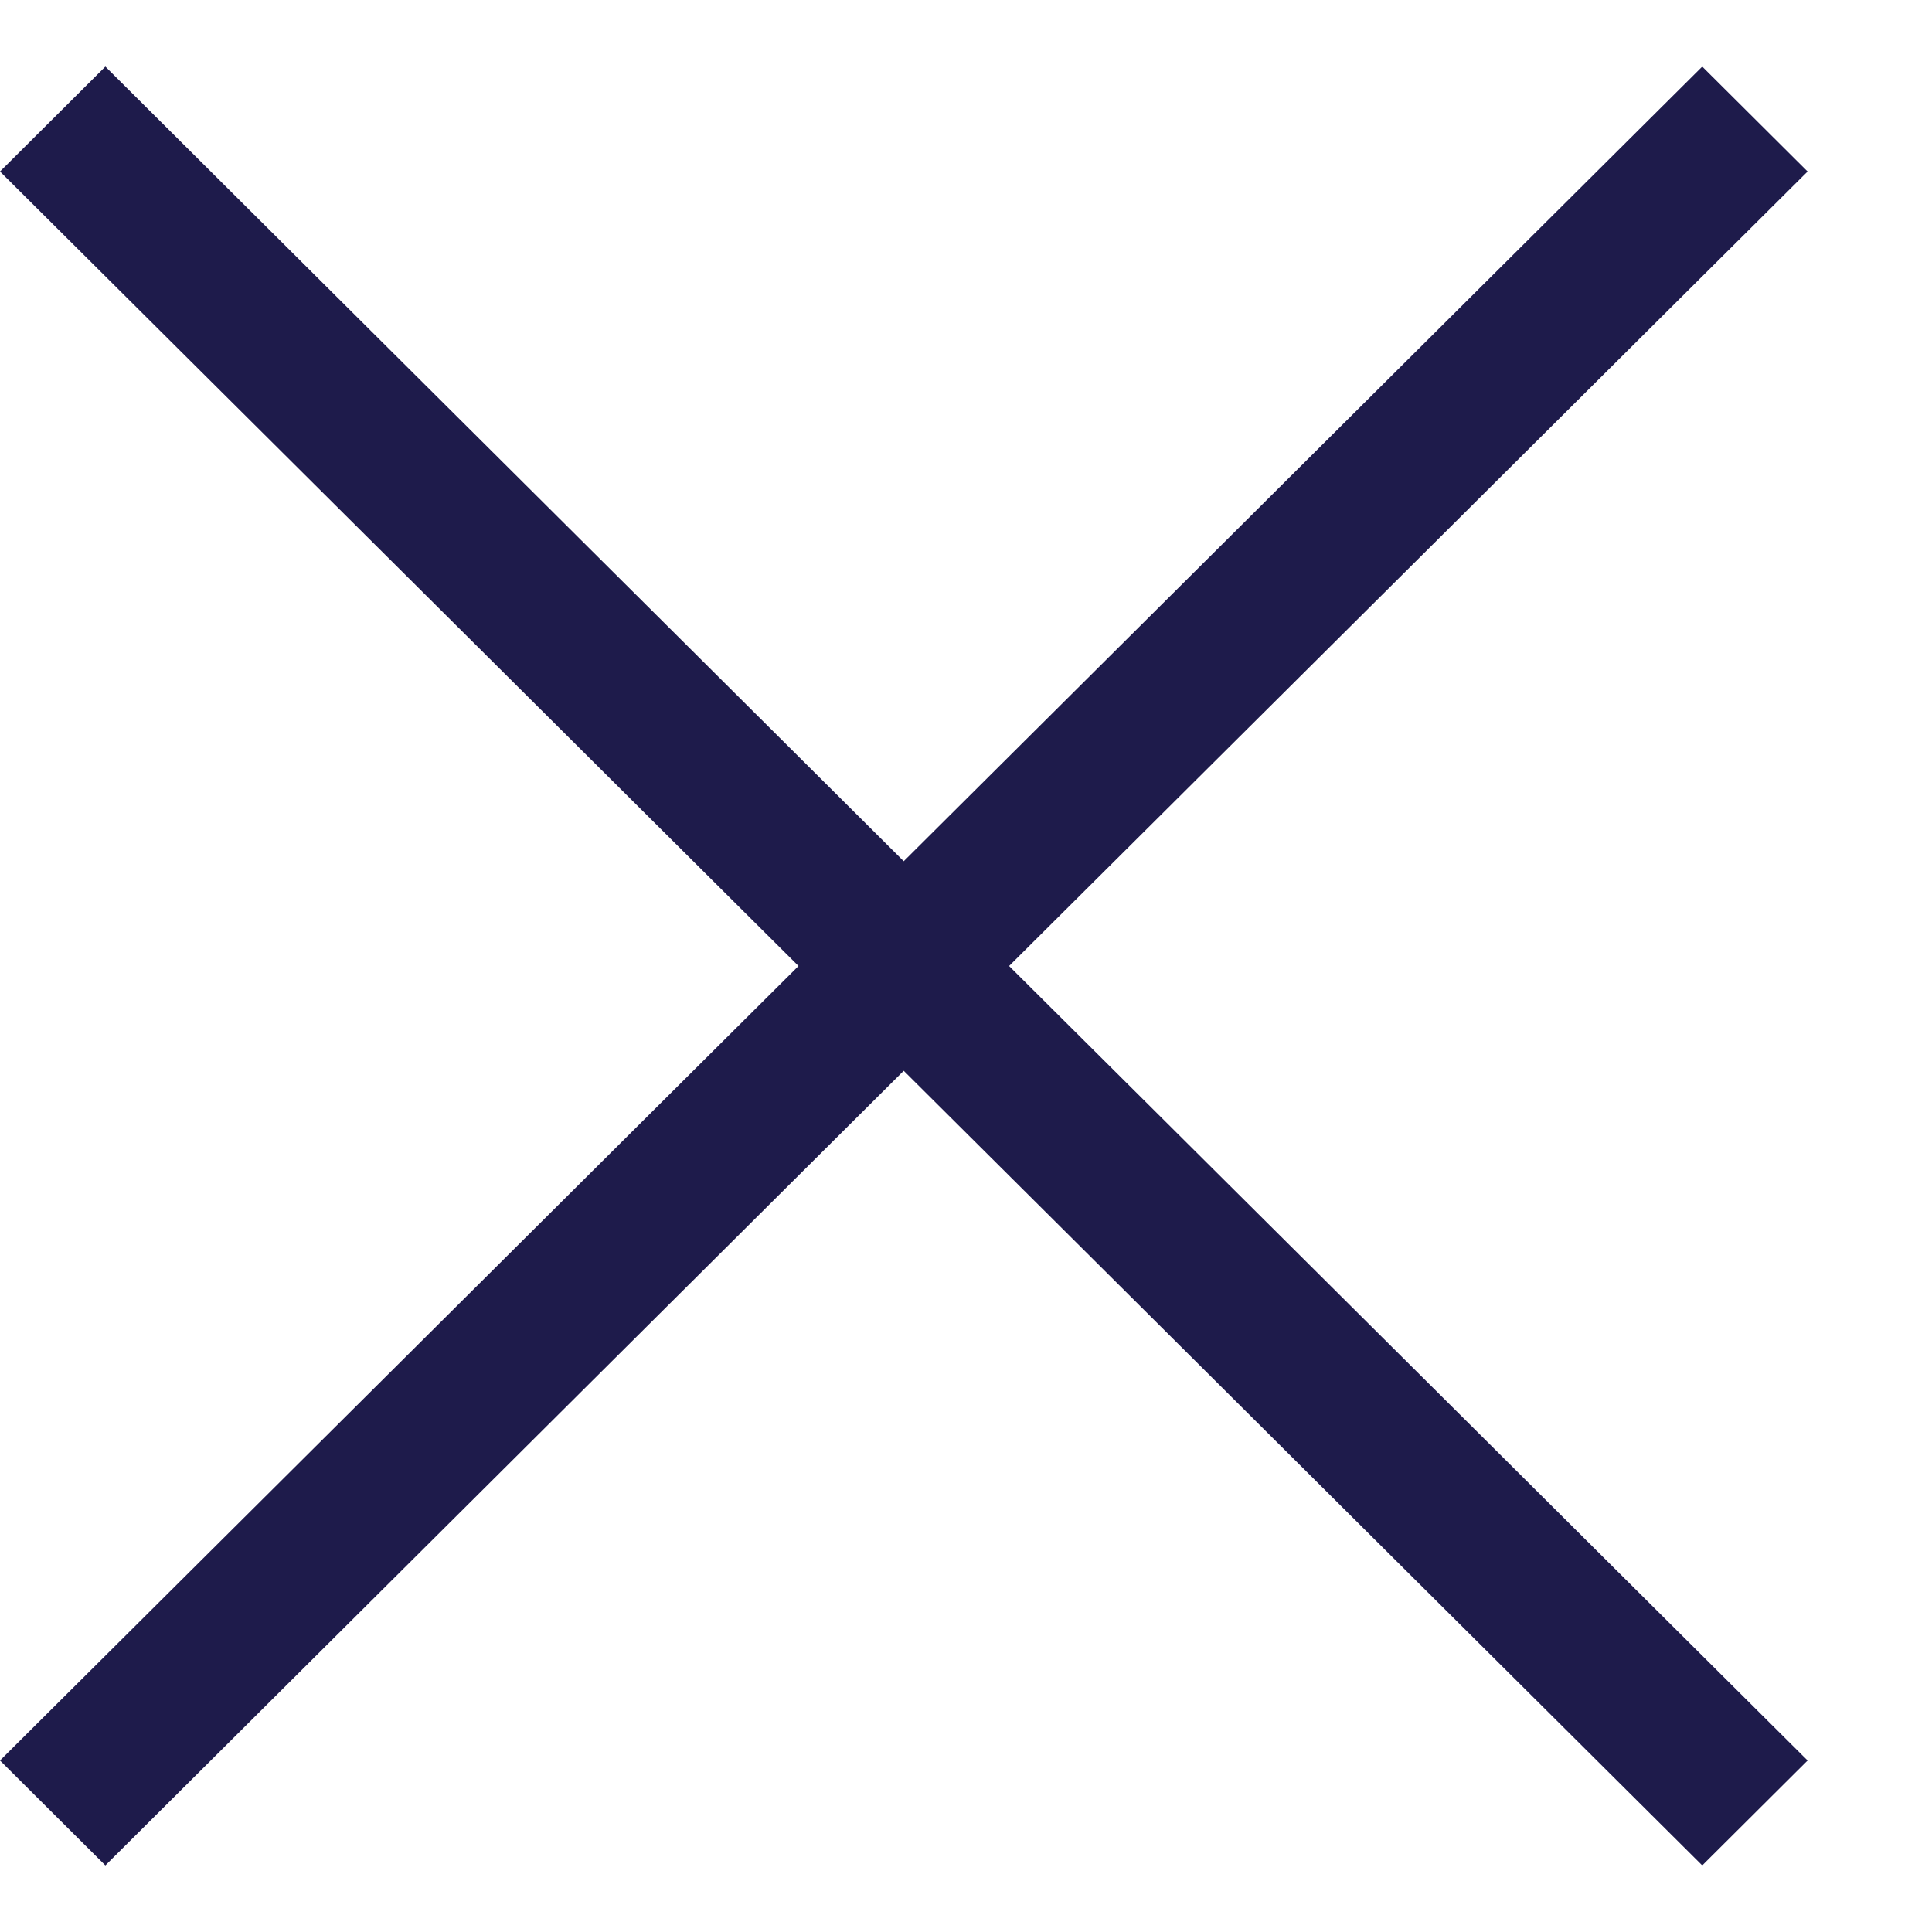 <svg width="13" height="13" viewBox="0 0 13 13" fill="none" xmlns="http://www.w3.org/2000/svg">
<path id="Union" fill-rule="evenodd" clip-rule="evenodd" d="M6.081 7.205L11.454 12.552L12.163 11.846L6.79 6.5L12.163 1.154L11.454 0.448L6.081 5.795L0.709 0.448L0 1.154L5.373 6.5L0 11.846L0.709 12.552L6.081 7.205Z" fill="#1E1B4B"/>
</svg>
